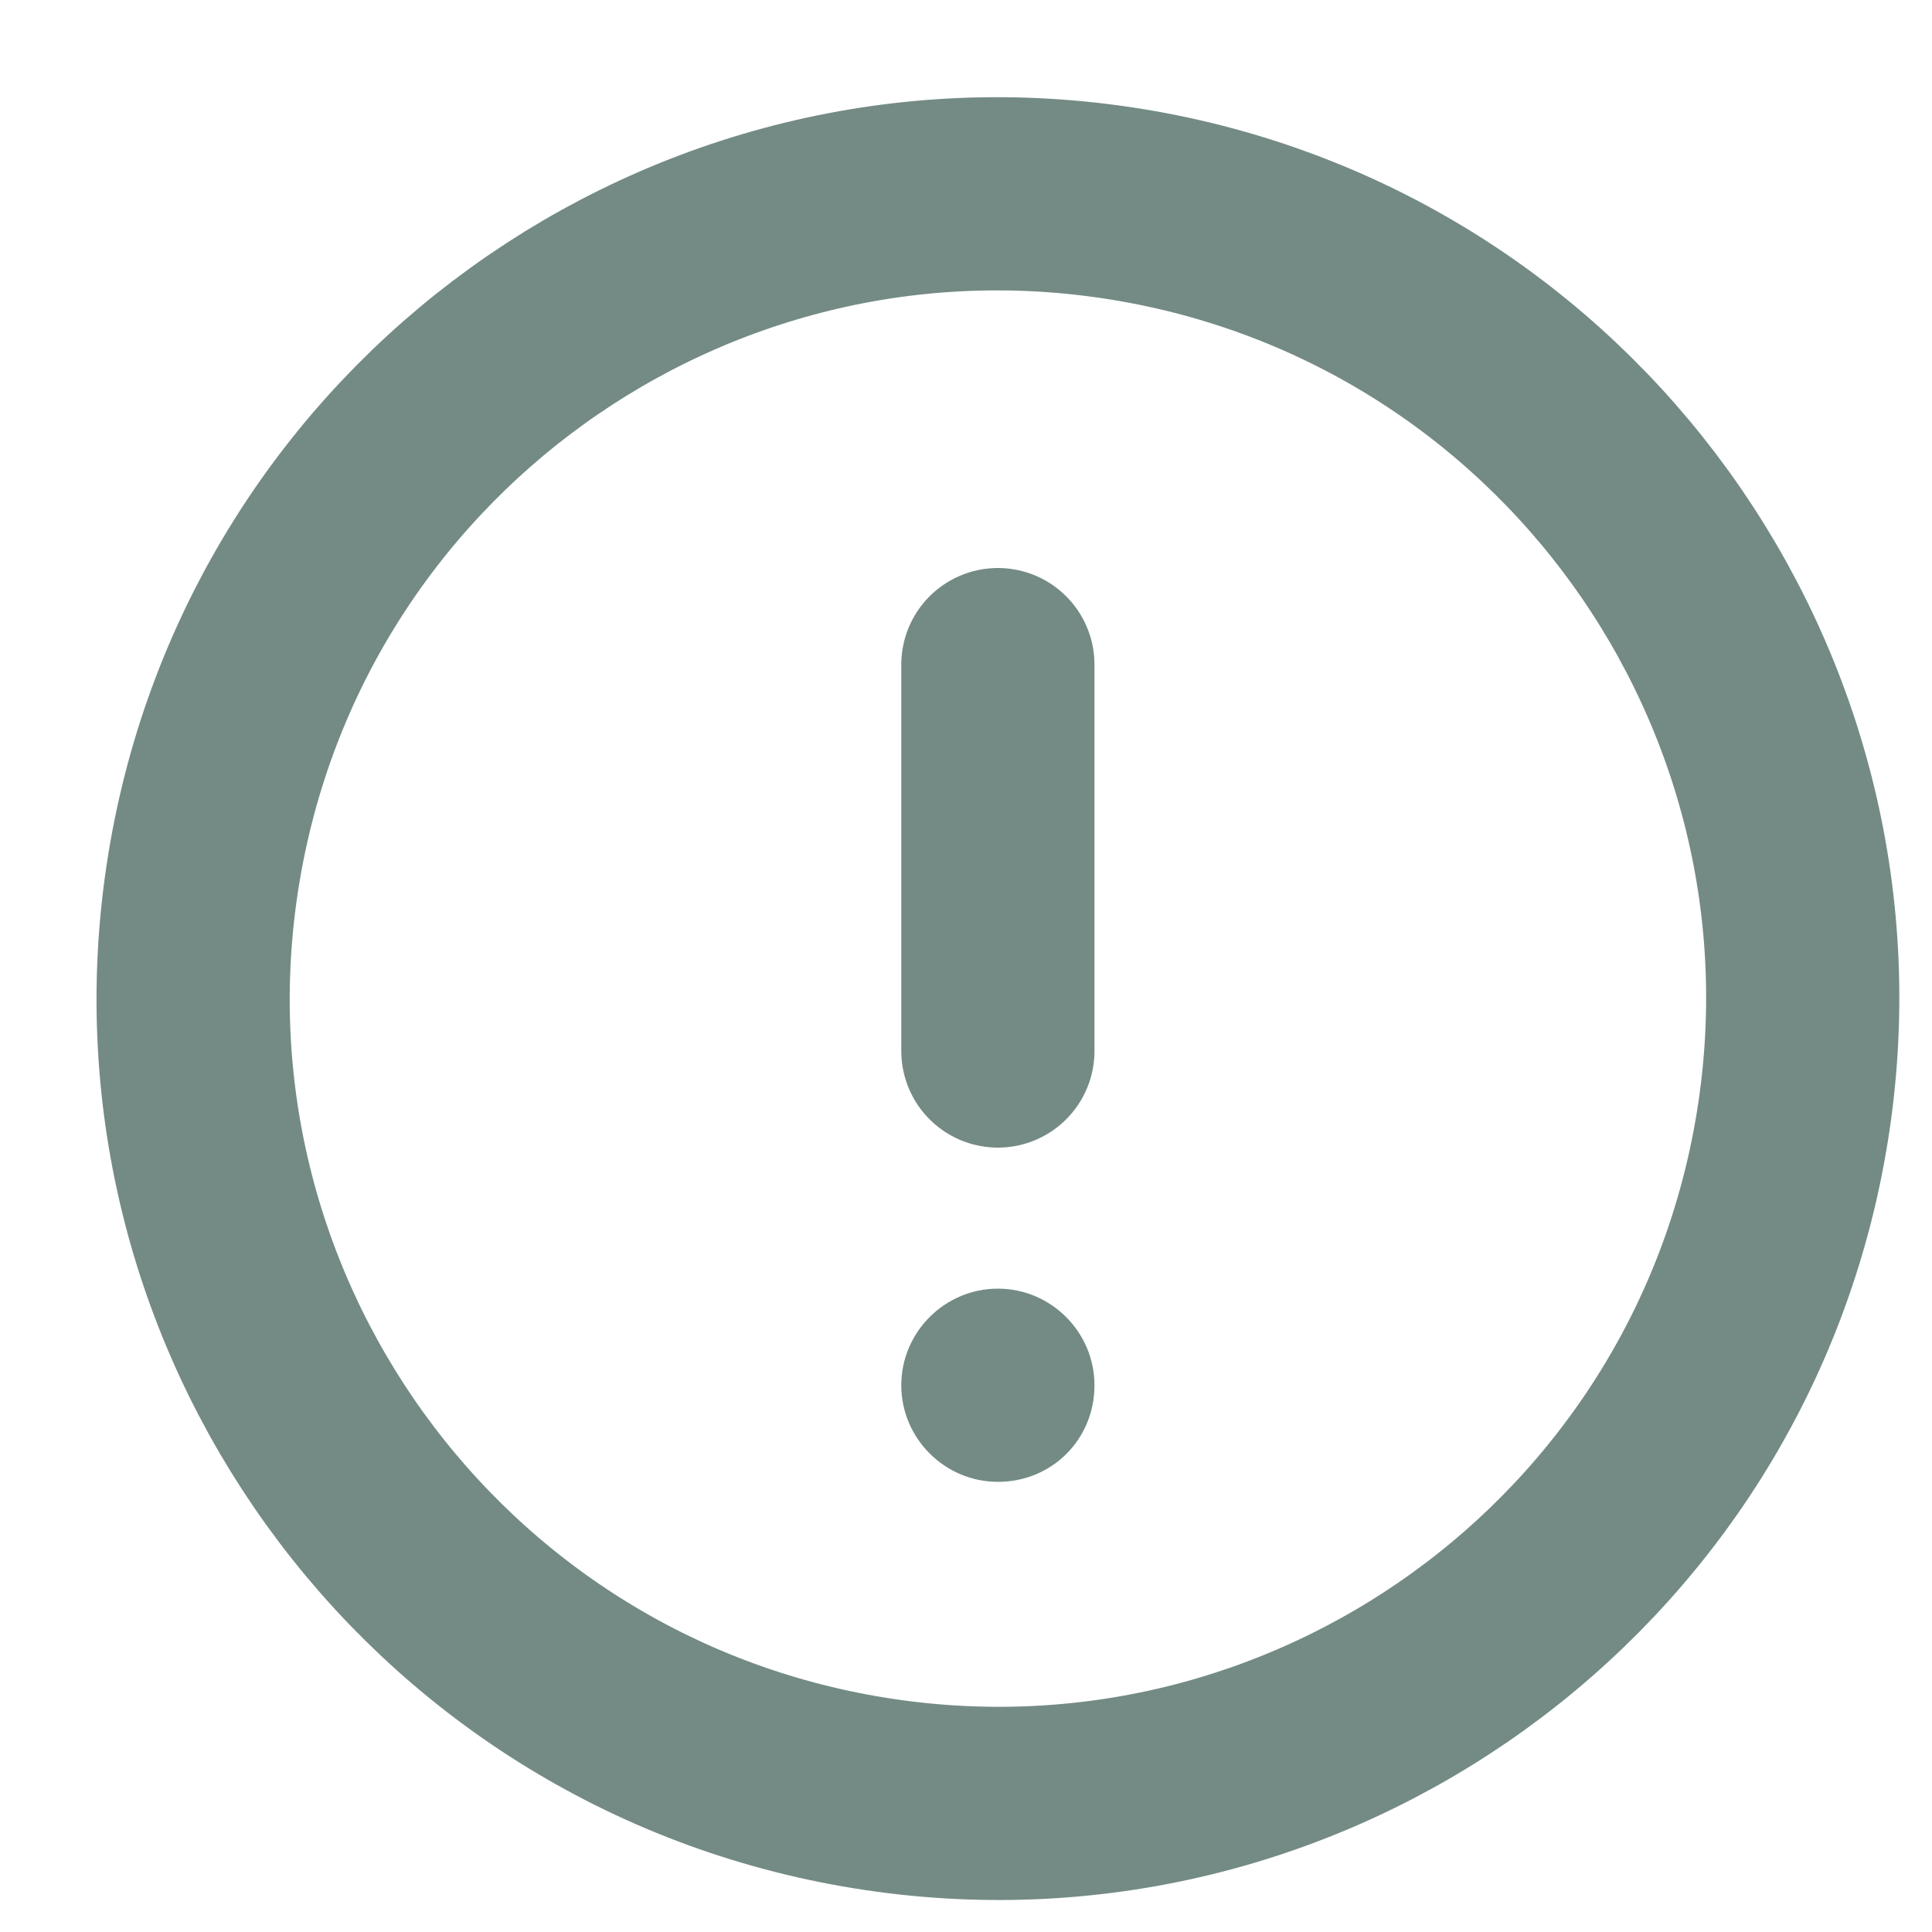 <svg width="20" height="20" viewBox="0 0 20 20" fill="none" xmlns="http://www.w3.org/2000/svg">
<path d="M18.553 11.672C19.29 7.131 16.206 2.852 11.665 2.115C7.124 1.378 2.845 4.462 2.108 9.003C1.371 13.544 4.455 17.823 8.996 18.56C13.537 19.297 17.816 16.213 18.553 11.672Z" stroke="#748B85" stroke-width="2" stroke-miterlimit="10" stroke-linecap="round" stroke-linejoin="round"/>
<path d="M10.33 10.88V6.88" stroke="#748B85" stroke-width="2" stroke-miterlimit="10" stroke-linecap="round" stroke-linejoin="round"/>
<path d="M10.33 15.34C9.78 15.34 9.33 14.89 9.33 14.34C9.33 13.79 9.78 13.34 10.33 13.34C10.88 13.34 11.33 13.79 11.33 14.34C11.33 14.9 10.89 15.34 10.33 15.34Z" fill="#748B85"/>
</svg>
